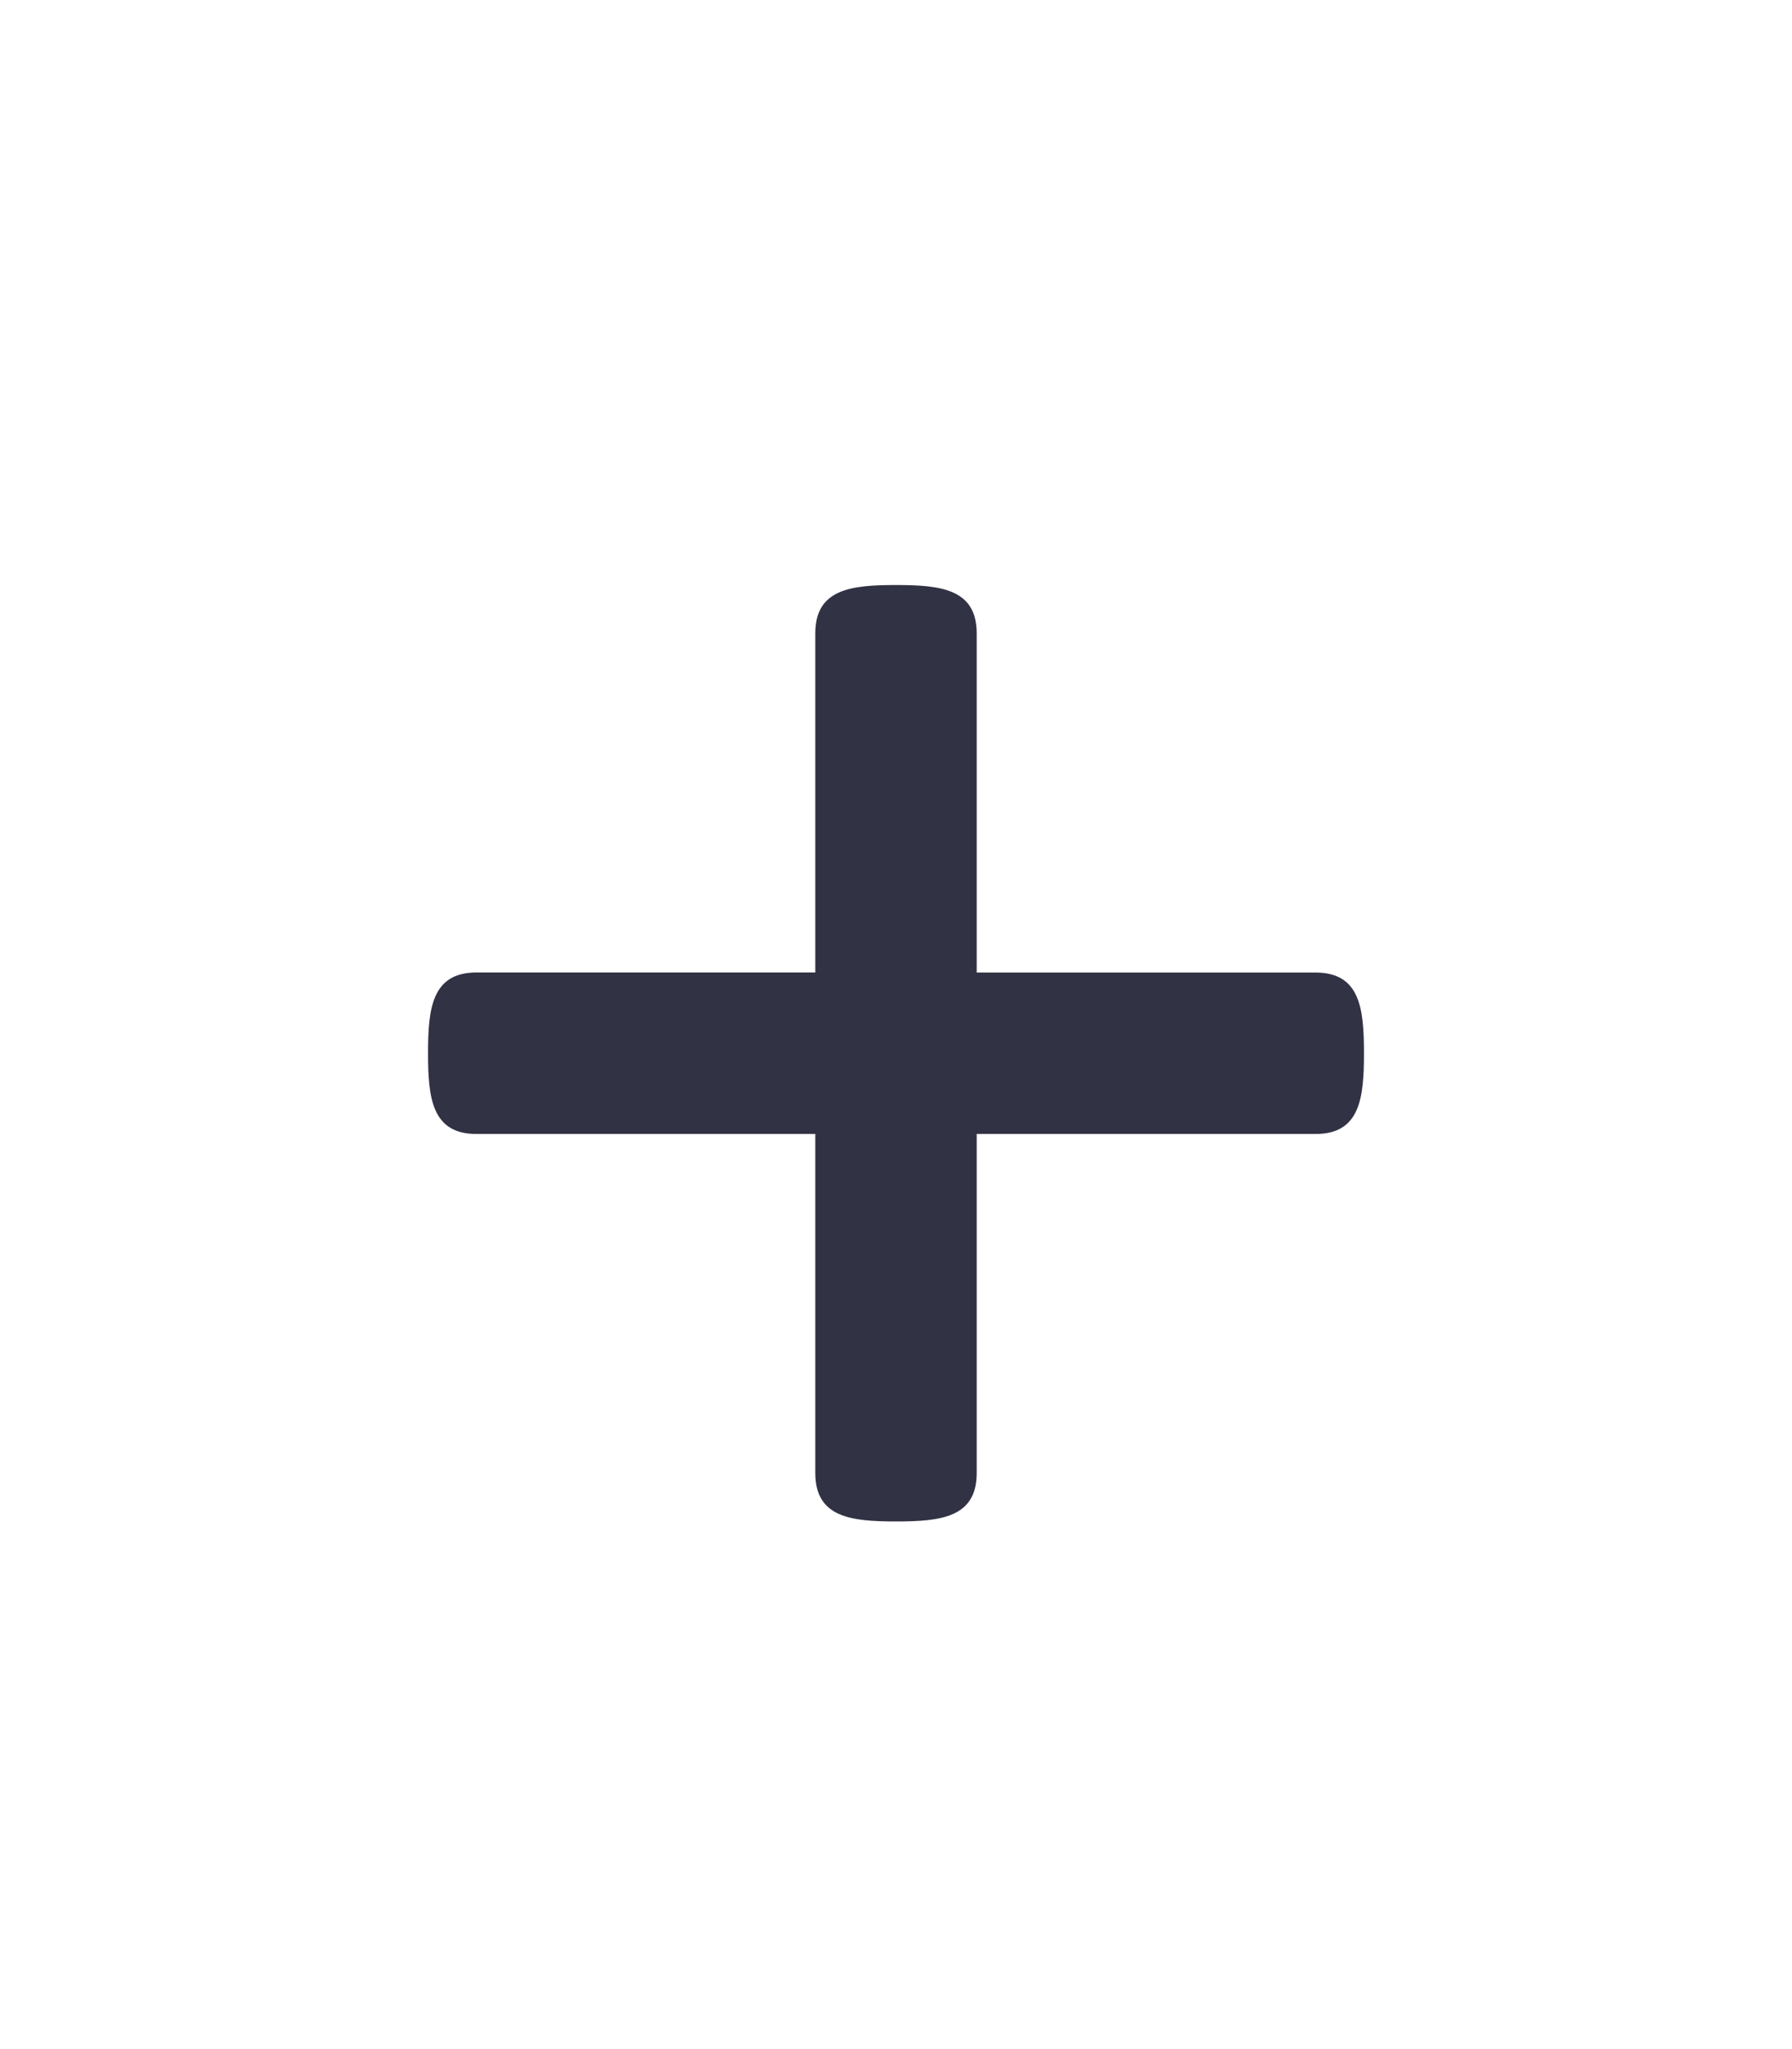 <?xml version="1.0" encoding="utf-8"?>
<!-- Generator: Adobe Illustrator 15.0.0, SVG Export Plug-In . SVG Version: 6.00 Build 0)  -->
<!DOCTYPE svg PUBLIC "-//W3C//DTD SVG 1.1//EN" "http://www.w3.org/Graphics/SVG/1.1/DTD/svg11.dtd">
<svg version="1.1" id="Warstwa_1" xmlns="http://www.w3.org/2000/svg" xmlns:xlink="http://www.w3.org/1999/xlink" x="0px" y="0px"
	 width="28px" height="32px" viewBox="0 0 28 32" enable-background="new 0 0 28 32" xml:space="preserve">
<g>
	<path fill="#323245" d="M20.556,15.188h-5.295V9.892c0-0.696-0.564-0.756-1.261-0.756s-1.261,0.06-1.261,0.756v5.295H7.444
		c-0.696,0-0.756,0.564-0.756,1.261s0.06,1.261,0.756,1.261h5.295v5.295c0,0.696,0.564,0.756,1.261,0.756s1.261-0.06,1.261-0.756
		v-5.295h5.295c0.696,0,0.756-0.564,0.756-1.261S21.252,15.188,20.556,15.188z"/>
</g>
</svg>
